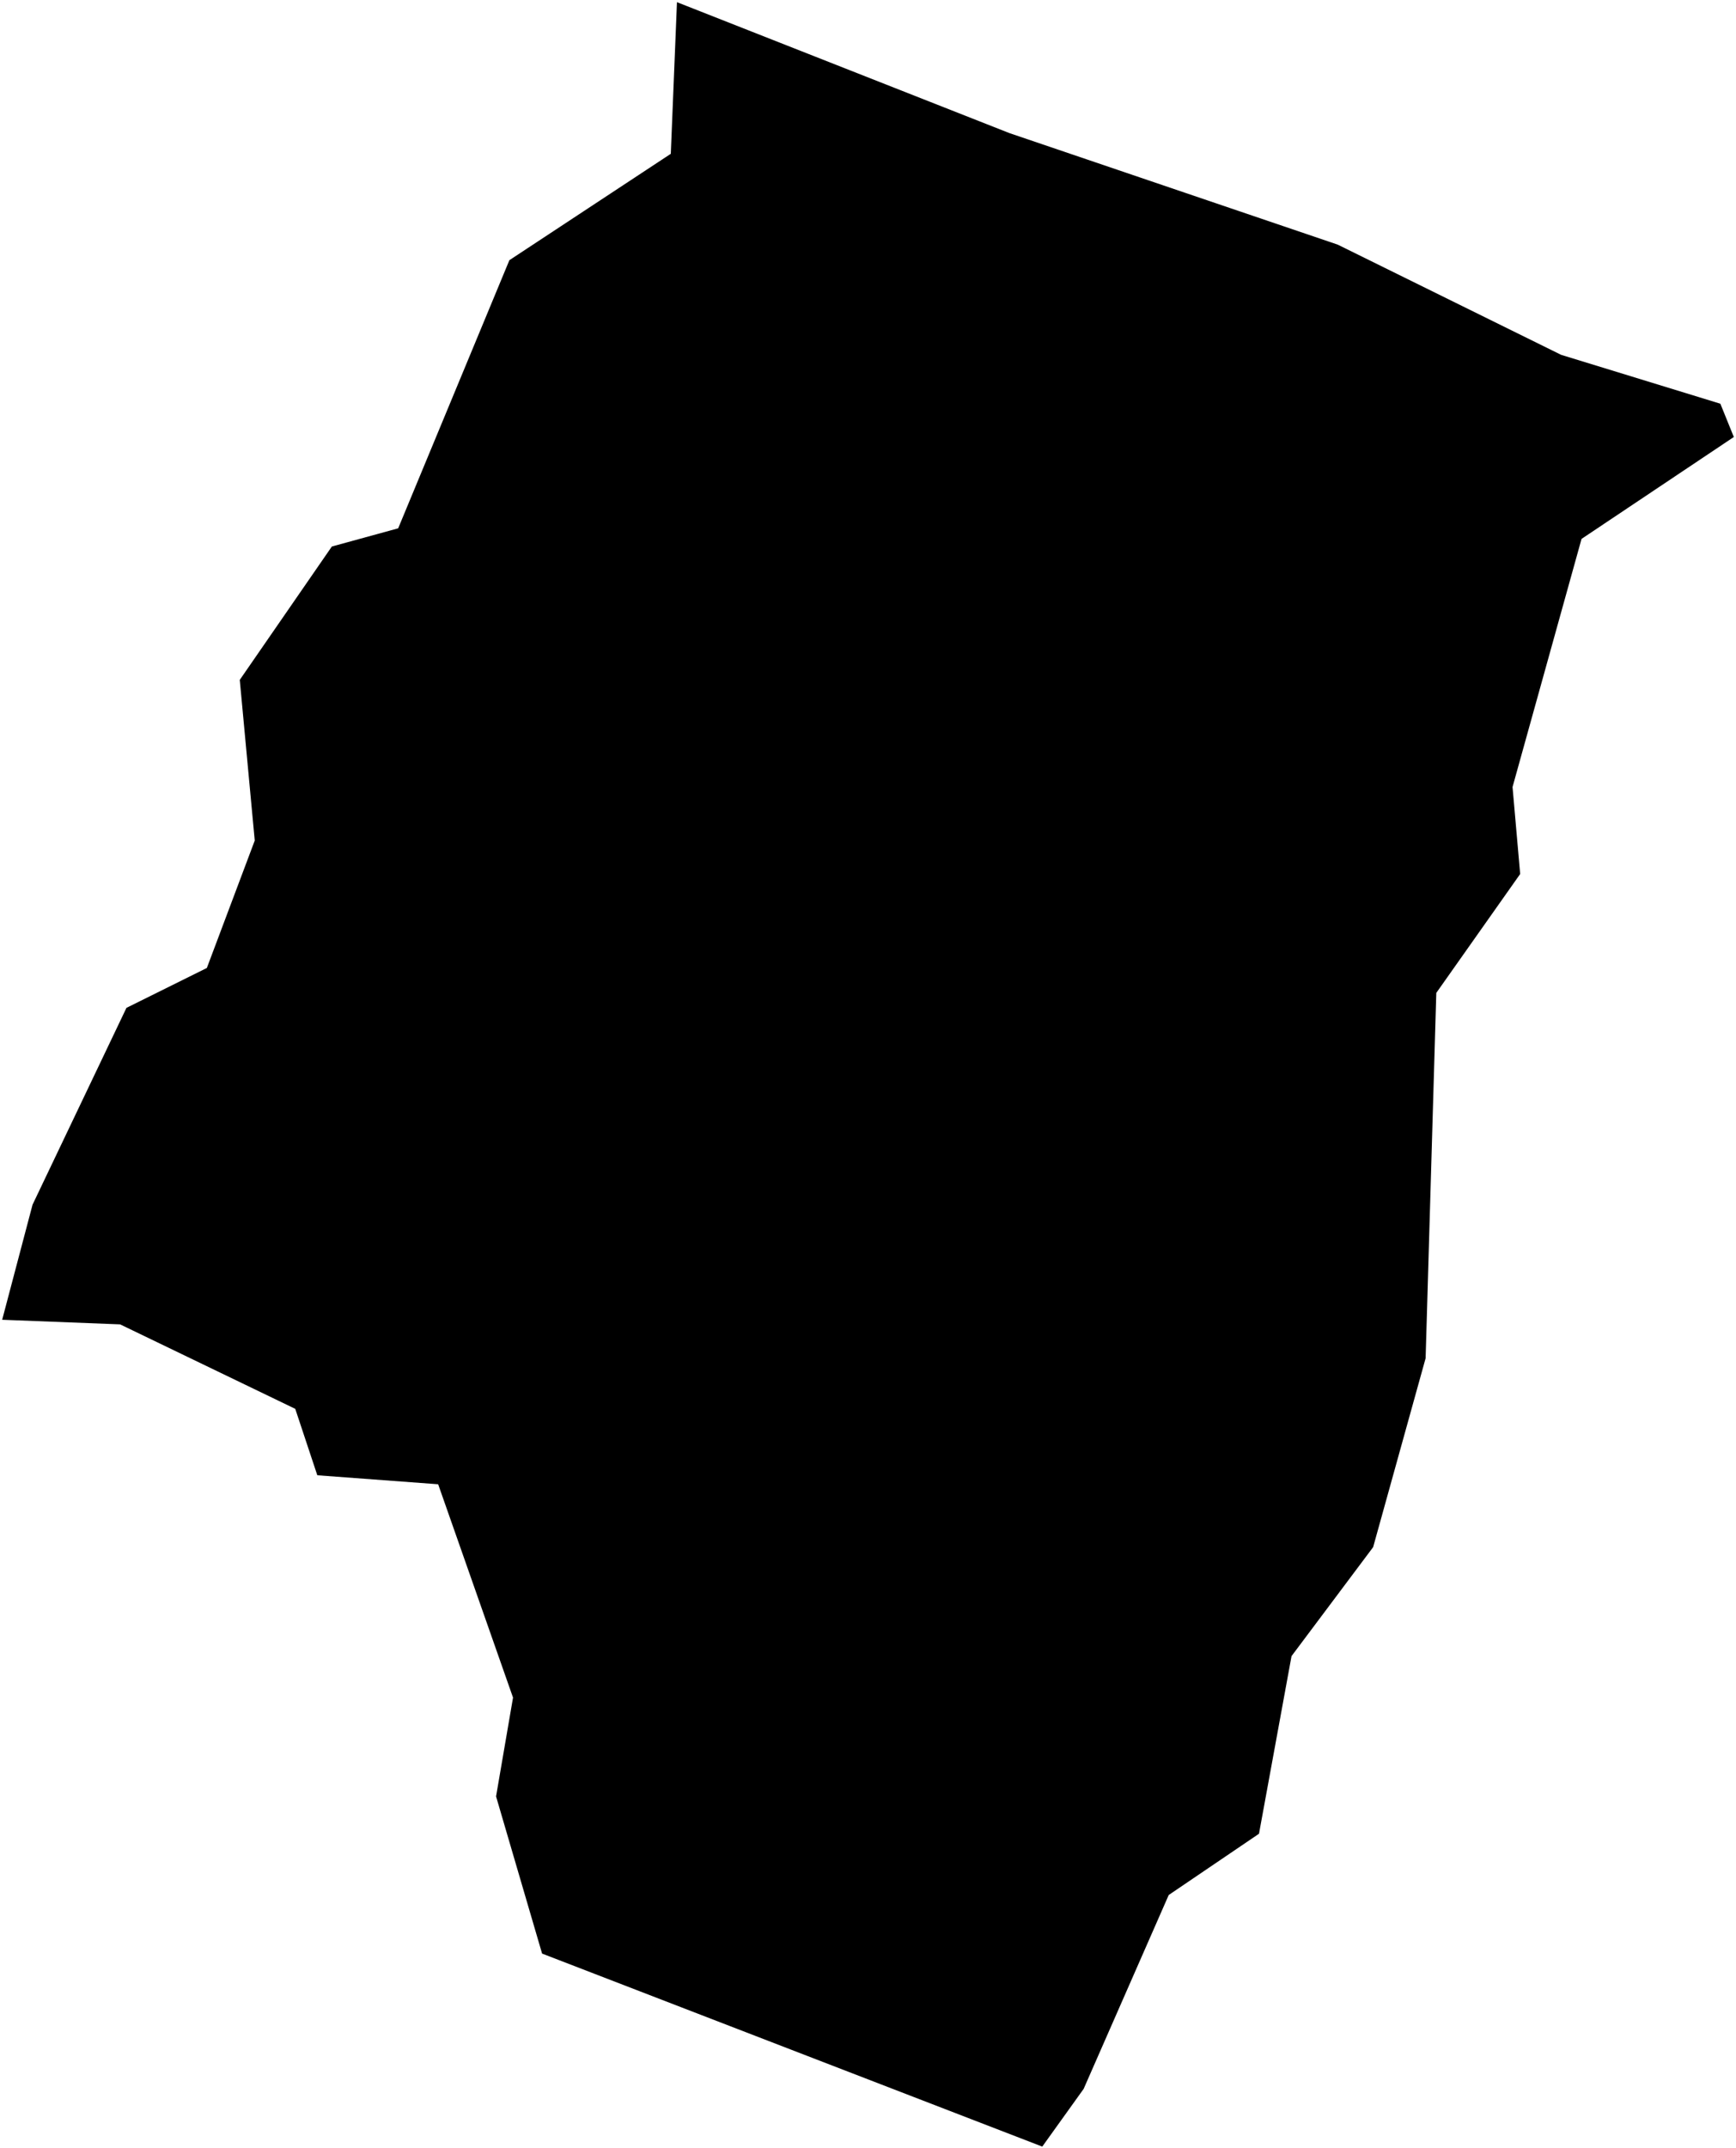 <?xml version="1.0"?>
<svg xmlns="http://www.w3.org/2000/svg" version="1.2" baseProfile="tiny" width="800" height="989" viewBox="0 0 800 989" stroke-linecap="round" stroke-linejoin="round">
<g id="CityBoundaries">
<path d="M 792.793 185.907 799 201.233 728.821 248.155 697.022 362.405 700.539 402.466 661.89 457.212 656.966 625.45 632.782 712.437 595.175 762.611 580.183 844.413 538.584 872.617 499.379 961.891 480.307 988.478 249.811 899.595 228.599 827.224 236.417 781.719 201.912 683.48 146.226 679.34 136.059 648.749 55.351 609.853 1 607.731 14.997 554.74 58.269 464.108 95.323 445.738 117.394 387.062 110.492 313.079 152.926 251.663 183.492 243.283 234.739 119.813 309.122 70.824 311.966 1 465.188 61.297 616.462 112.653 719.418 163.398 792.793 185.907 Z"/>
</g>
</svg>